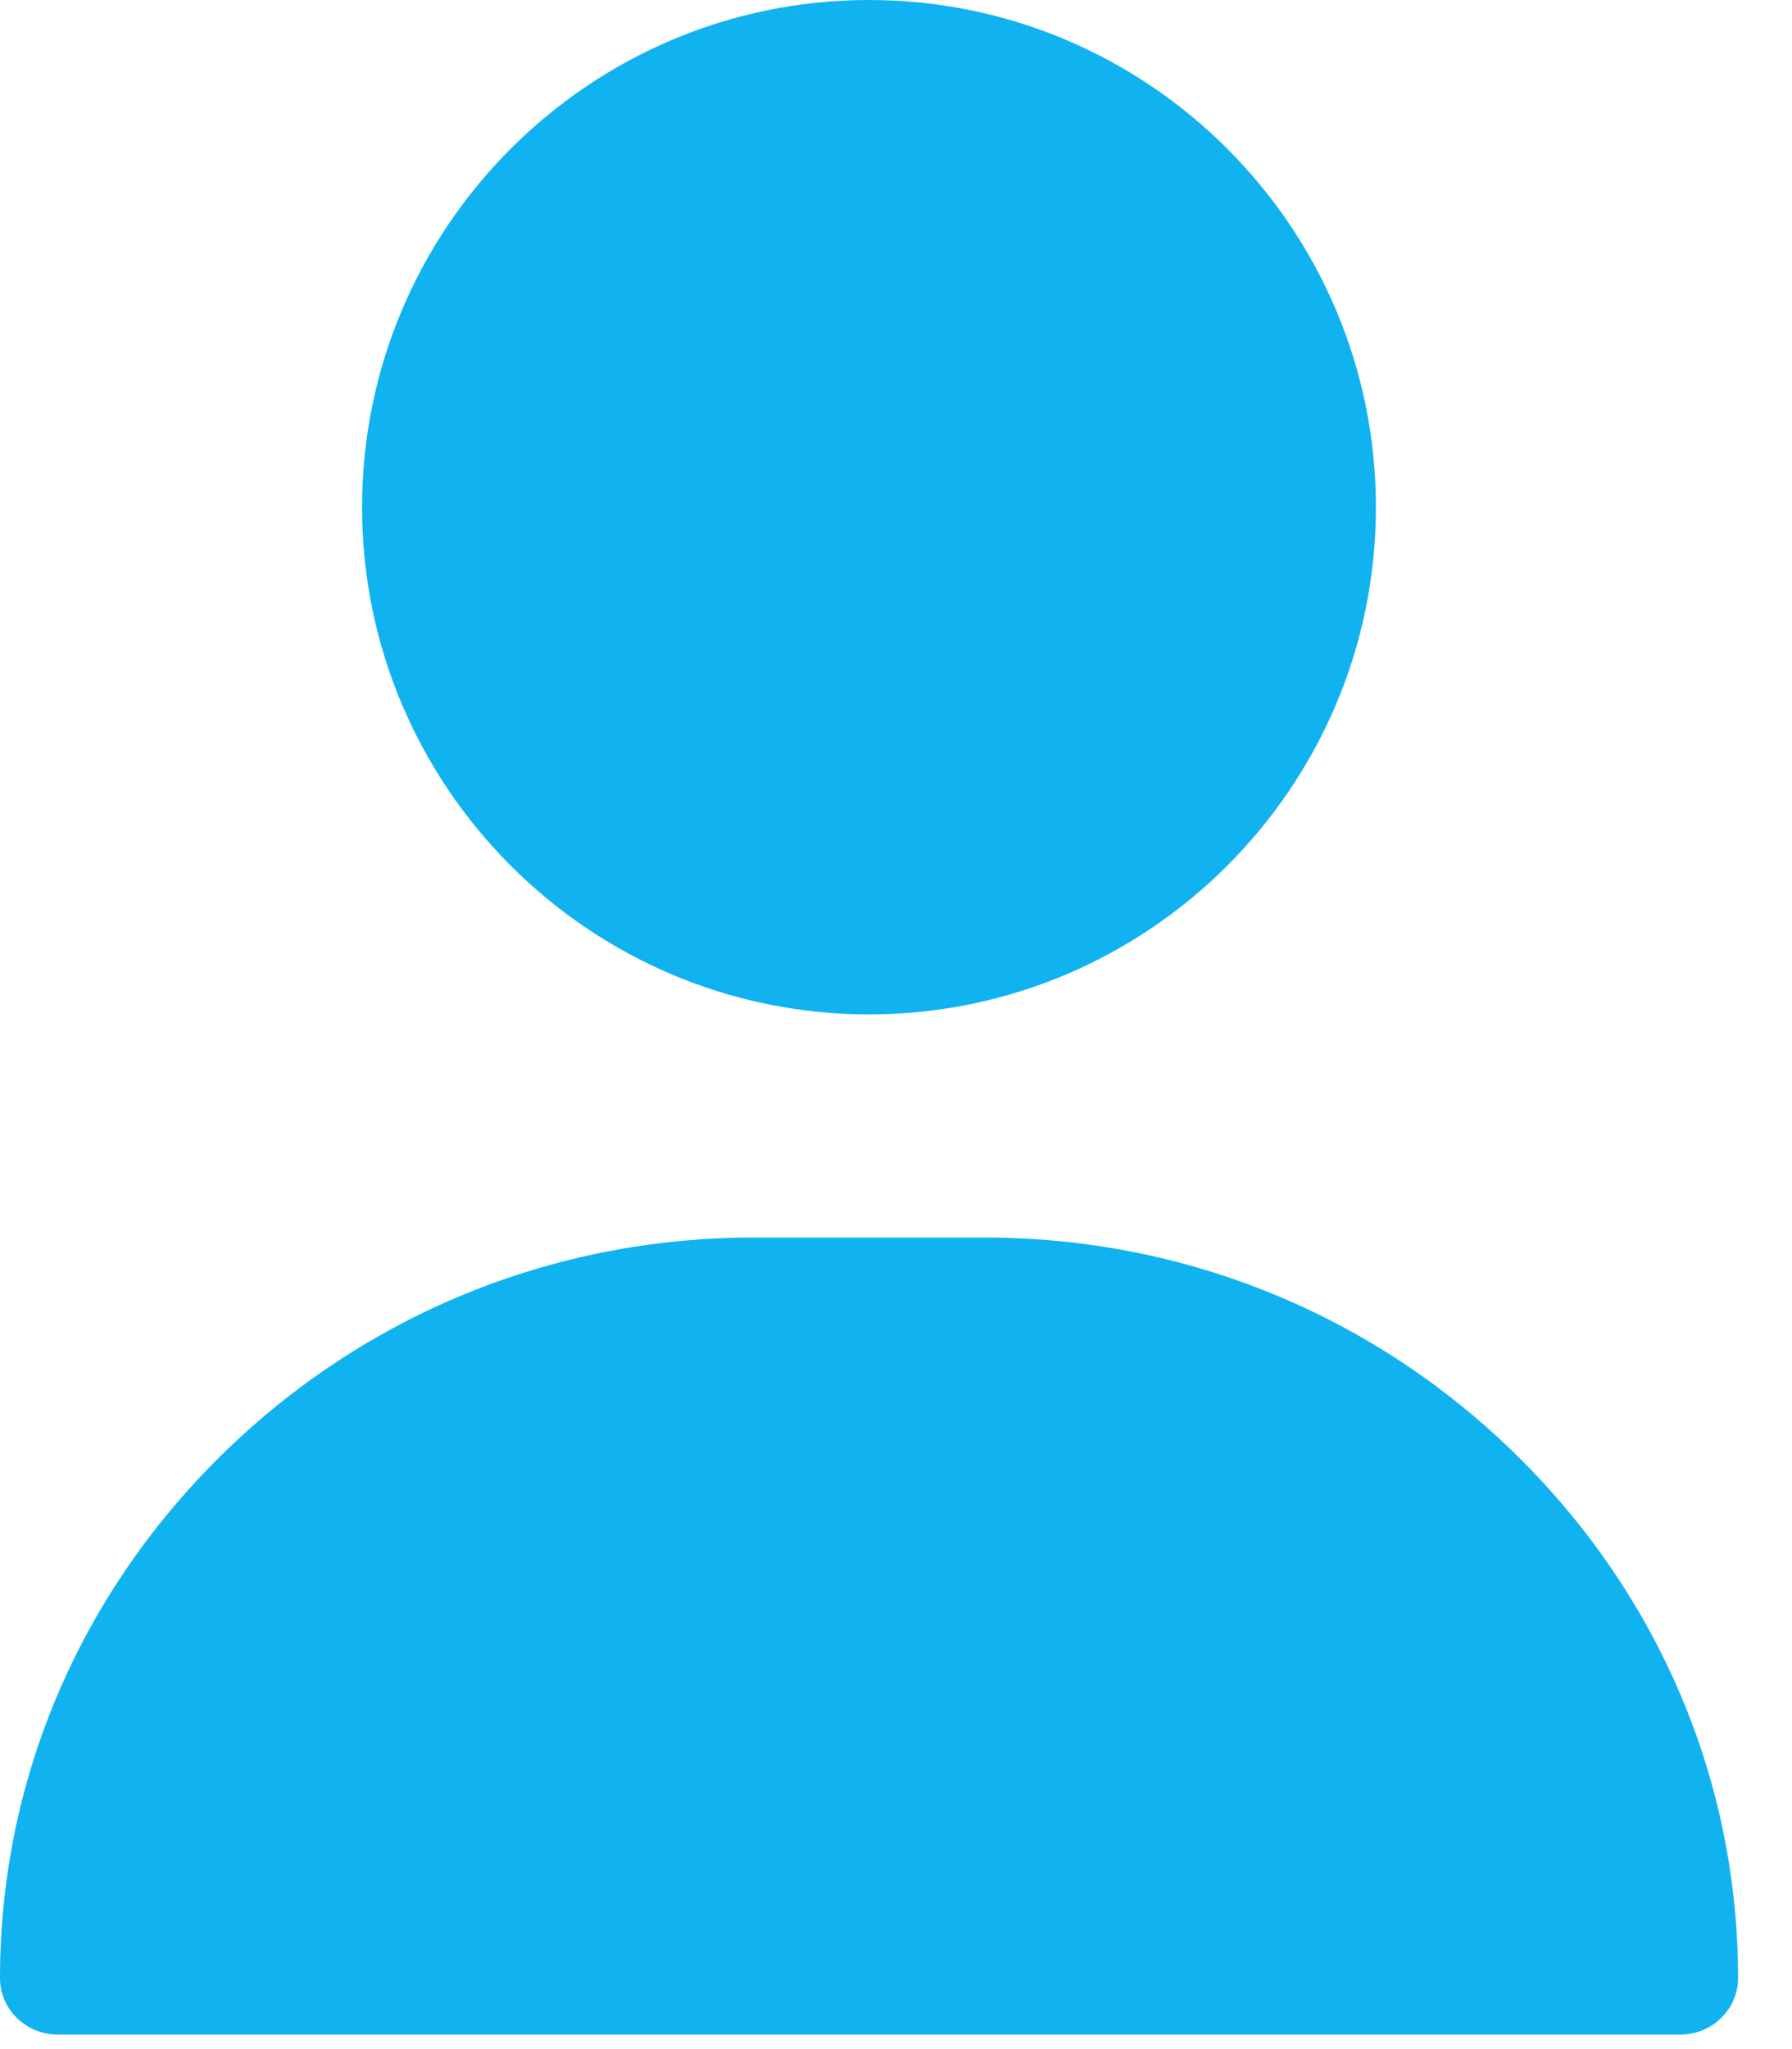 <?xml version="1.0" encoding="UTF-8"?>
<svg width="21px" height="24px" viewBox="0 0 21 24" version="1.1" xmlns="http://www.w3.org/2000/svg" xmlns:xlink="http://www.w3.org/1999/xlink">
    <!-- Generator: Sketch 48.2 (47327) - http://www.bohemiancoding.com/sketch -->
    <title>Combined Shape</title>
    <desc>Created with Sketch.</desc>
    <defs></defs>
    <g id="3" stroke="none" stroke-width="1" fill="none" fill-rule="evenodd" transform="translate(-1370, -47)">
        <path d="M1380.184,58.881 C1376.908,58.881 1374.243,56.216 1374.243,52.941 C1374.243,49.665 1376.908,47 1380.184,47 C1383.459,47 1386.124,49.665 1386.124,52.941 C1386.124,56.216 1383.459,58.881 1380.184,58.881 Z M1389.689,70.83 L1370.679,70.83 C1370.304,70.83 1370,70.534 1370,70.169 C1370,67.872 1370.917,65.702 1372.581,64.057 C1374.254,62.405 1376.472,61.495 1378.826,61.495 L1381.542,61.495 C1383.896,61.495 1386.113,62.405 1387.786,64.057 C1389.451,65.702 1390.368,67.872 1390.368,70.169 C1390.368,70.534 1390.064,70.83 1389.689,70.83 Z" id="Combined-Shape" fill="#10B3F0"></path>
    </g>
</svg>